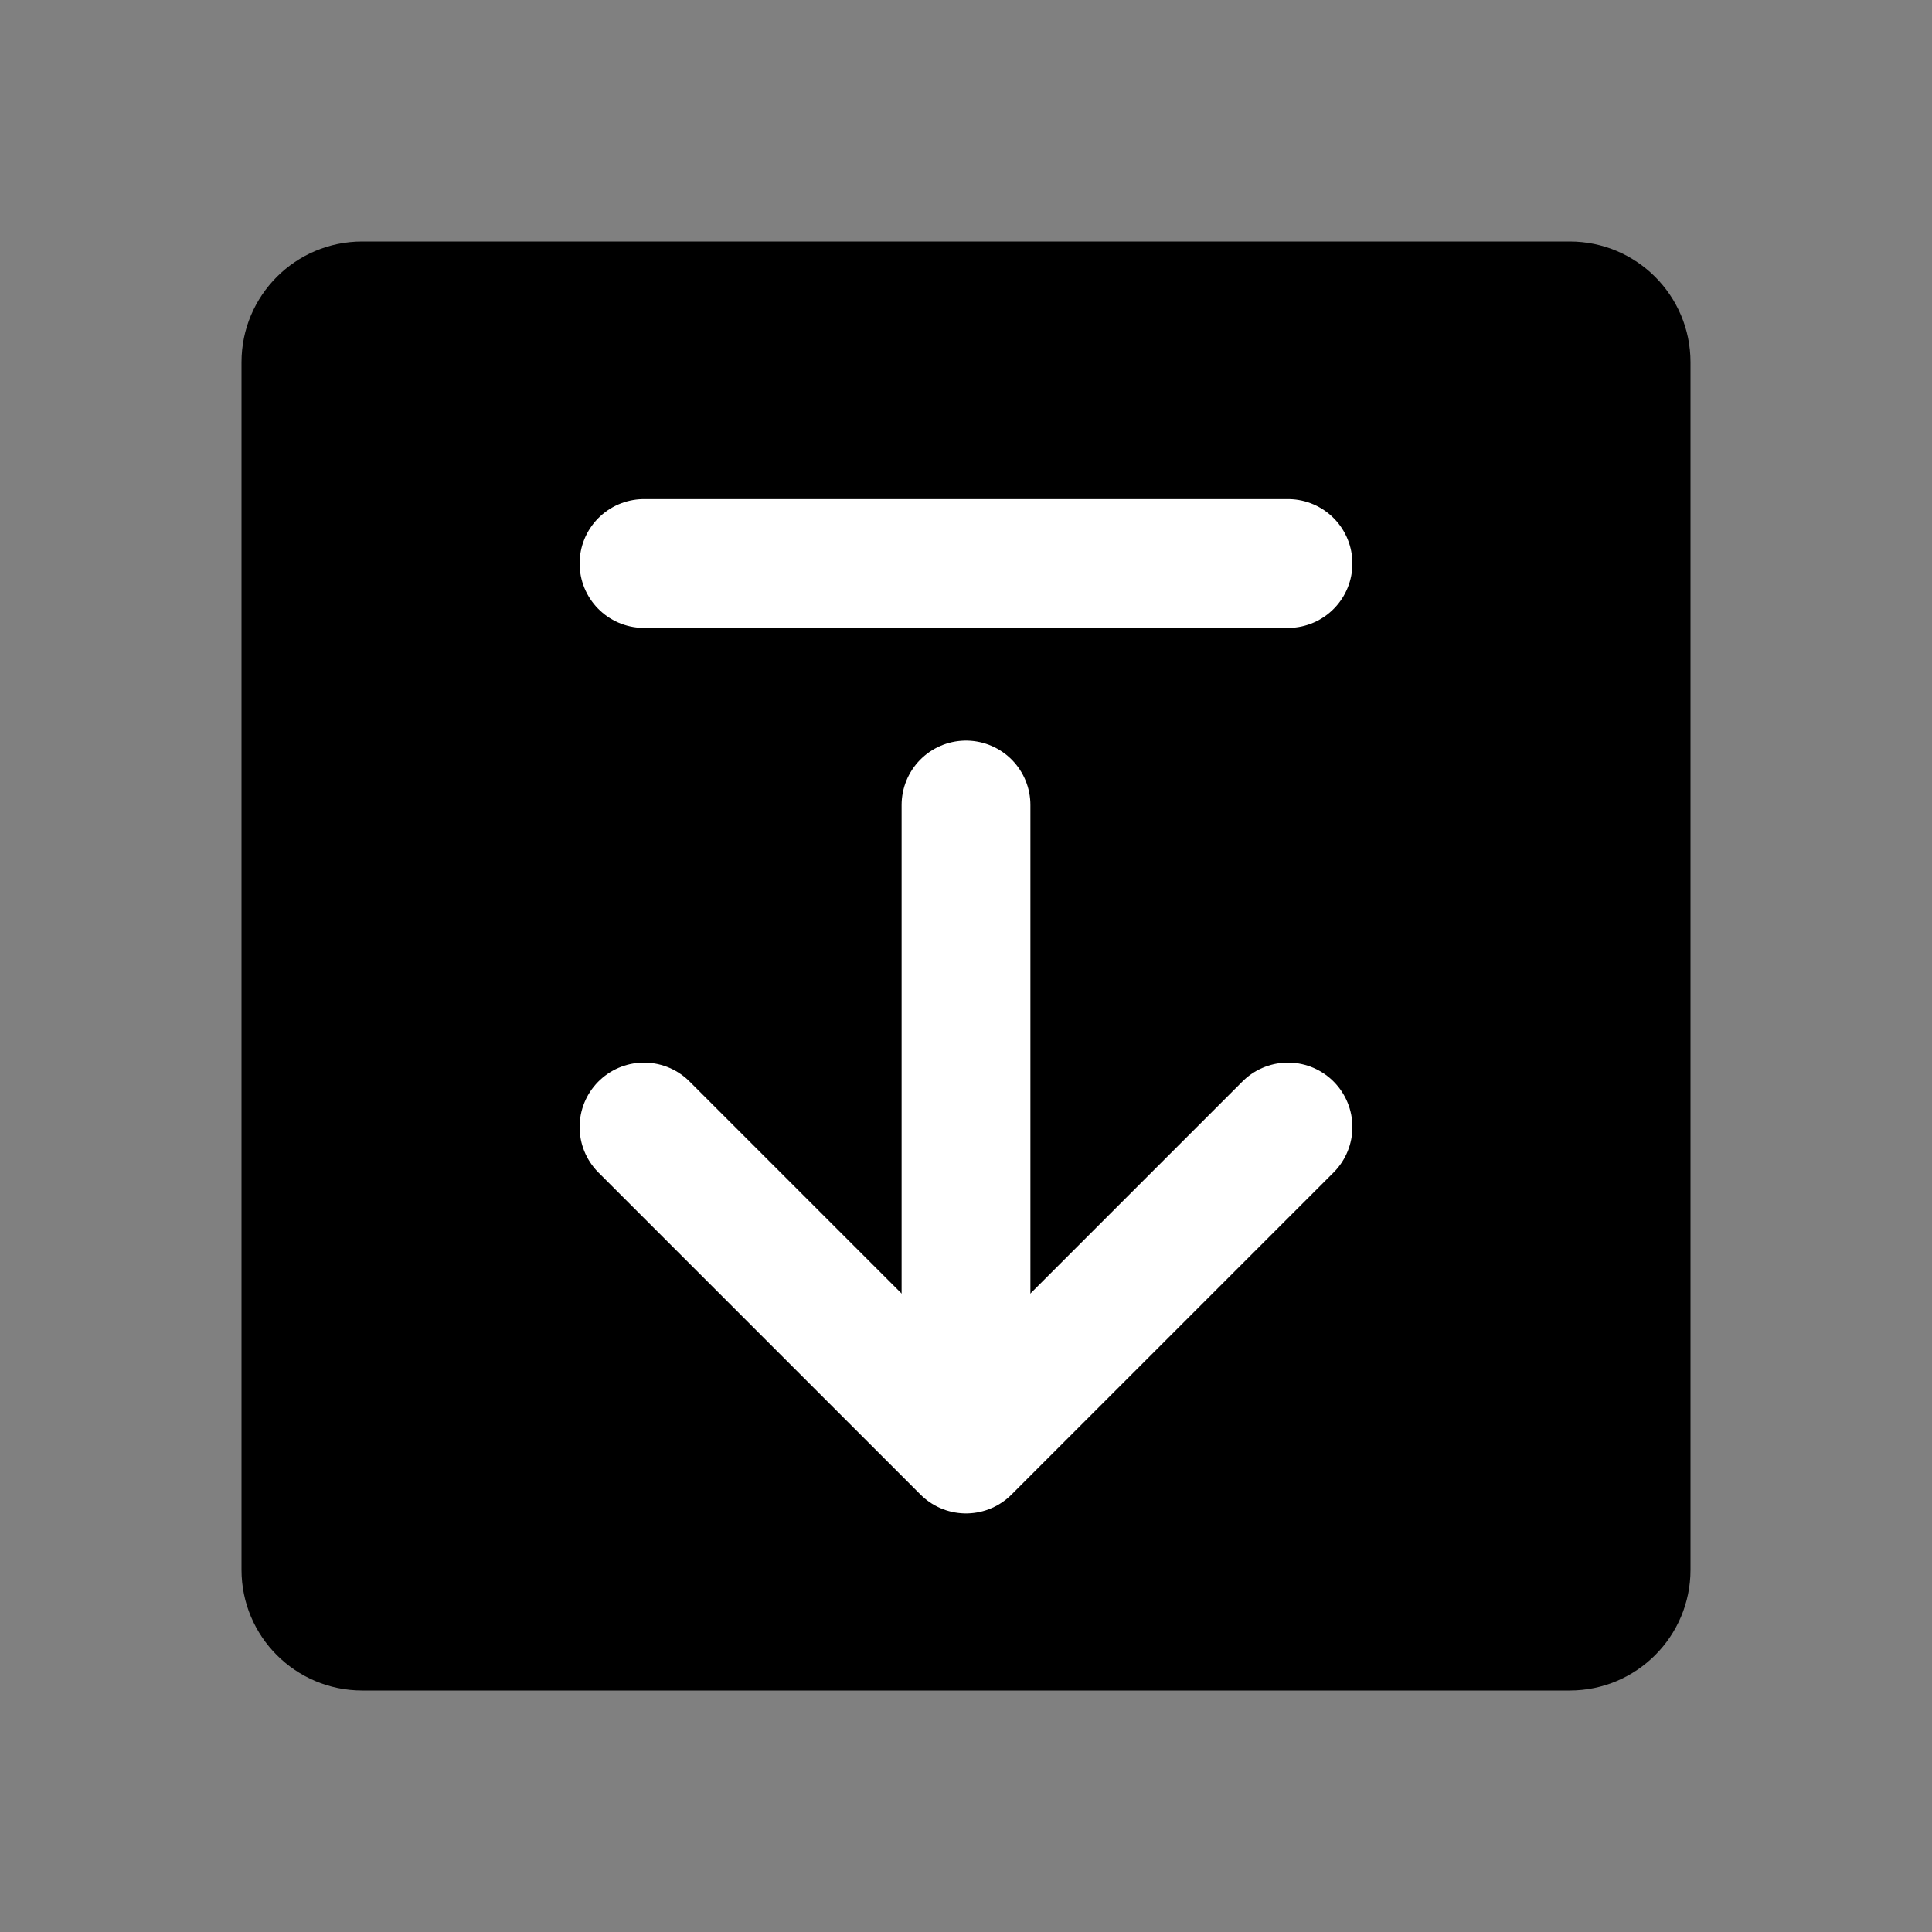 <svg width="30" height="30" viewBox="0 0 30 30" fill="none" xmlns="http://www.w3.org/2000/svg">
  <rect x="0" y="0" width="30" height="30" fill="#808080" stroke="none"/>
  <g clip-path="url(#clip0_24_658)">
    <mask id="mask0_24_658" style="mask-type:luminance" maskUnits="userSpaceOnUse" x="0" y="0" width="30" height="30">
      <rect width="30" height="30" fill="white"/>
    </mask>
    <g mask="url(#mask0_24_658)">
      <path d="M24.375 3.75H5.625C4.589 3.75 3.75 4.589 3.75 5.625V24.375C3.75 25.411 4.589 26.25 5.625 26.25H24.375C25.411 26.25 26.25 25.411 26.25 24.375V5.625C26.25 4.589 25.411 3.75 24.375 3.75Z" fill="#000000"/>
      <path d="M20 17.5L15 22.5L10 17.5" stroke="white" stroke-width="2" stroke-linecap="round" stroke-linejoin="round"/>
      <path d="M15 12.5V22.188" stroke="white" stroke-width="2" stroke-linecap="round" stroke-linejoin="round"/>
      <path d="M10 8.75H20" stroke="white" stroke-width="2" stroke-linecap="round" stroke-linejoin="round"/>
    </g>
  </g>
  <defs>
    <clipPath id="clip0_24_658">
      <rect width="30" height="30" fill="white"/>
    </clipPath>
  </defs>
</svg>
